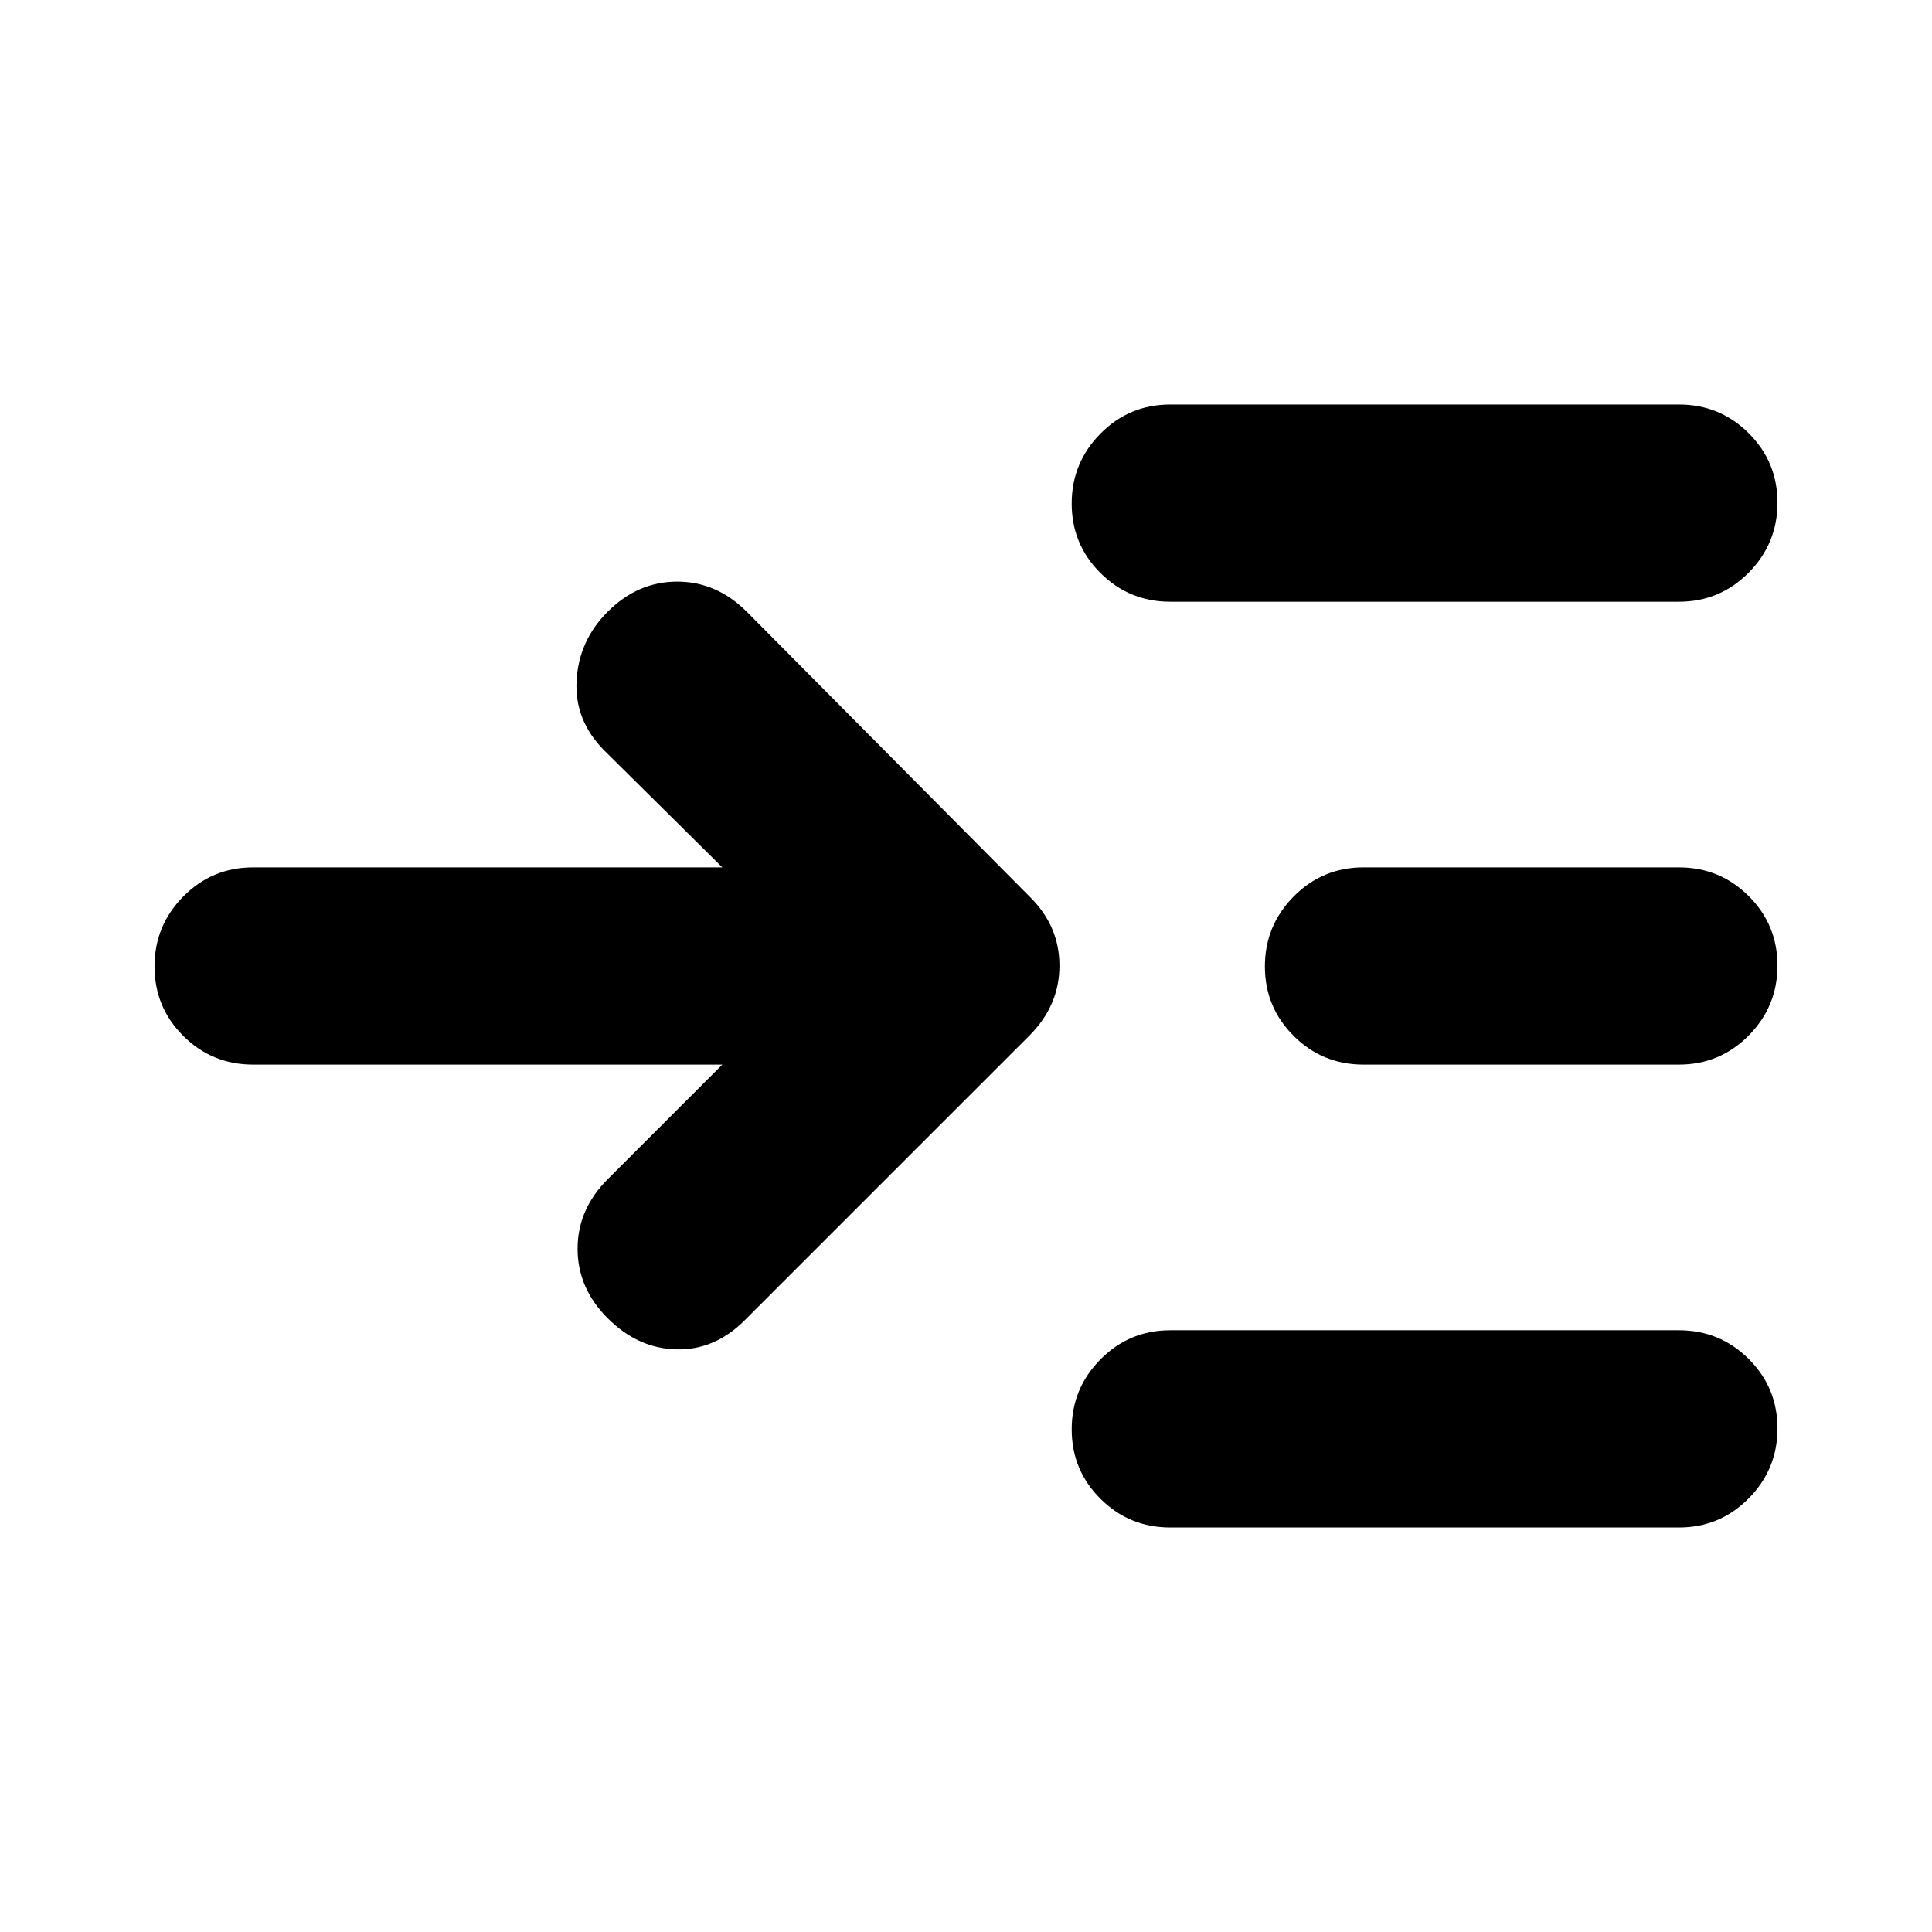 <svg xmlns="http://www.w3.org/2000/svg" height="20" viewBox="0 -960 960 960" width="20"><path d="M358.911-430.999H125.782q-20.387 0-34.694-14.247-14.306-14.246-14.306-34.543 0-20.298 14.306-34.755 14.307-14.457 34.694-14.457h233.129l-58.52-57.955q-14.957-14.957-13.892-34.827 1.066-19.869 15.457-34.261 14.957-14.957 34.544-14.957 19.587 0 34.544 14.957l140.435 141.435q14.956 14.593 14.956 34.427t-14.956 34.791L370.044-303.956Q355.087-288.999 336-289.499q-19.087-.5-34.044-15.457-14.957-14.957-14.957-34.544 0-19.587 14.957-34.544l56.955-56.955Zm222.612 230.001q-20.388 0-34.694-14.246-14.307-14.246-14.307-34.544 0-20.298 14.307-34.755 14.306-14.456 34.694-14.456h252.695q20.387 0 34.694 14.246 14.306 14.246 14.306 34.544 0 20.298-14.306 34.754-14.307 14.457-34.694 14.457H581.523Zm0-460.003q-20.388 0-34.694-14.246-14.307-14.246-14.307-34.544 0-20.298 14.307-34.754 14.306-14.457 34.694-14.457h252.695q20.387 0 34.694 14.246 14.306 14.246 14.306 34.544 0 20.298-14.306 34.755-14.307 14.456-34.694 14.456H581.523Zm96 230.002q-20.388 0-34.694-14.247-14.307-14.246-14.307-34.543 0-20.298 14.307-34.755 14.306-14.457 34.694-14.457h156.695q20.387 0 34.694 14.247 14.306 14.246 14.306 34.543 0 20.298-14.306 34.755-14.307 14.457-34.694 14.457H677.523Z"/></svg>